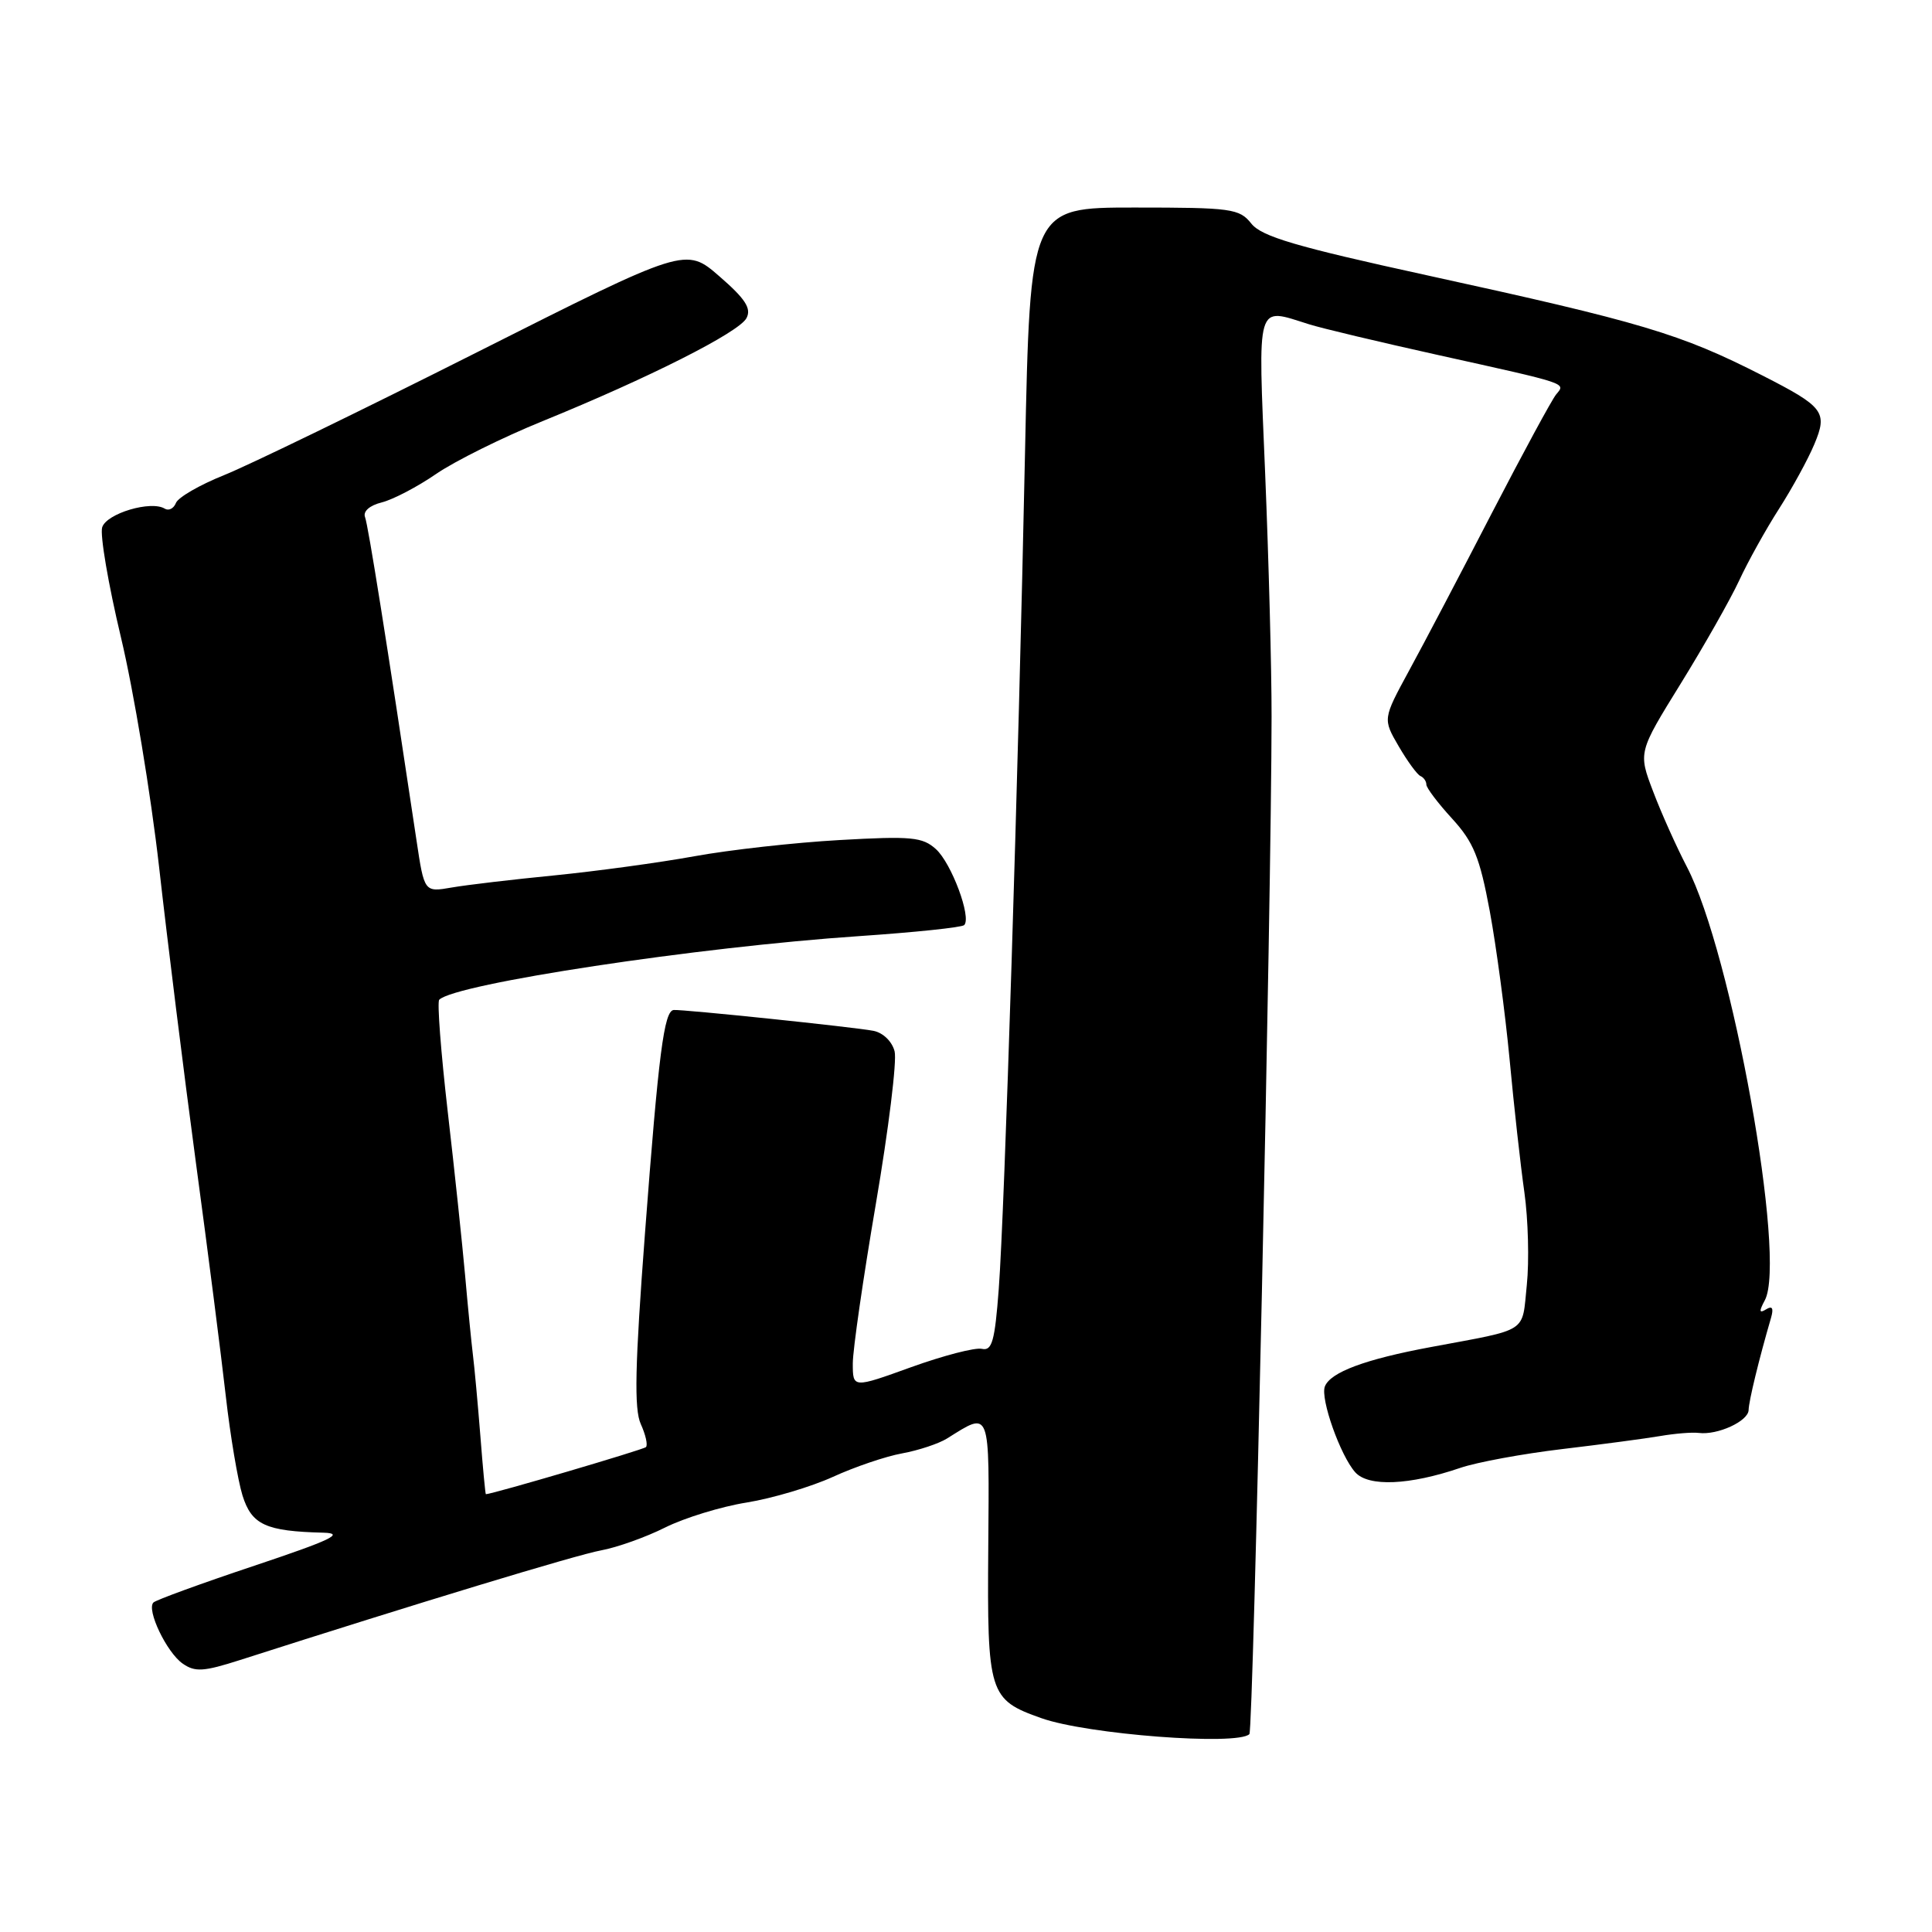 <?xml version="1.0" encoding="UTF-8" standalone="no"?>
<!DOCTYPE svg PUBLIC "-//W3C//DTD SVG 1.1//EN" "http://www.w3.org/Graphics/SVG/1.1/DTD/svg11.dtd" >
<svg xmlns="http://www.w3.org/2000/svg" xmlns:xlink="http://www.w3.org/1999/xlink" version="1.1" viewBox="0 0 256 256">
 <g >
 <path fill="currentColor"
d=" M 165.55 229.78 C 166.07 229.26 168.47 119.21 168.49 95.00 C 168.50 88.67 168.11 74.16 167.64 62.75 C 166.68 39.65 166.36 40.75 173.43 42.96 C 175.12 43.50 182.80 45.32 190.50 47.03 C 208.01 50.91 207.47 50.73 206.20 52.26 C 205.63 52.95 201.80 60.03 197.67 68.00 C 193.55 75.98 188.62 85.37 186.70 88.88 C 183.23 95.27 183.23 95.27 185.33 98.88 C 186.49 100.87 187.79 102.65 188.22 102.83 C 188.65 103.02 189.00 103.52 189.00 103.96 C 189.00 104.39 190.53 106.42 192.41 108.47 C 195.26 111.59 196.07 113.58 197.40 120.72 C 198.27 125.42 199.45 134.26 200.03 140.38 C 200.60 146.50 201.48 154.43 201.99 158.00 C 202.49 161.57 202.64 167.09 202.31 170.27 C 201.64 176.73 202.72 176.04 189.61 178.49 C 180.88 180.11 176.28 181.83 175.55 183.72 C 174.93 185.34 177.62 192.92 179.59 195.10 C 181.34 197.03 186.76 196.80 193.50 194.50 C 195.70 193.75 201.78 192.63 207.00 192.01 C 212.22 191.39 218.07 190.61 220.00 190.28 C 221.93 189.95 224.22 189.76 225.09 189.87 C 227.59 190.19 231.66 188.31 231.70 186.84 C 231.72 185.65 233.10 180.00 234.67 174.62 C 235.04 173.33 234.84 172.98 234.01 173.50 C 233.10 174.06 233.06 173.76 233.85 172.29 C 236.77 166.83 229.46 126.22 223.52 114.86 C 222.15 112.23 220.13 107.74 219.05 104.88 C 217.07 99.69 217.07 99.69 222.70 90.59 C 225.79 85.59 229.27 79.45 230.44 76.94 C 231.60 74.43 233.98 70.15 235.73 67.42 C 237.47 64.70 239.58 60.85 240.41 58.86 C 242.20 54.59 241.68 53.91 233.50 49.74 C 222.64 44.21 217.60 42.71 189.00 36.46 C 171.70 32.68 167.17 31.34 165.81 29.63 C 164.23 27.64 163.20 27.50 150.31 27.50 C 136.50 27.50 136.50 27.50 135.82 60.00 C 134.93 102.86 133.12 160.41 132.34 170.80 C 131.82 177.72 131.45 179.03 130.11 178.73 C 129.22 178.52 125.01 179.62 120.75 181.15 C 113.00 183.95 113.00 183.95 113.00 180.66 C 113.00 178.86 114.38 169.33 116.06 159.49 C 117.74 149.65 118.86 140.57 118.54 139.31 C 118.21 138.01 117.02 136.84 115.73 136.59 C 113.25 136.10 90.46 133.73 89.27 133.83 C 87.99 133.94 87.27 139.55 85.47 163.32 C 84.13 181.02 84.01 186.72 84.91 188.70 C 85.55 190.11 85.86 191.48 85.59 191.75 C 85.24 192.09 65.39 197.94 64.38 197.99 C 64.31 198.00 63.98 194.51 63.65 190.25 C 63.31 185.99 62.87 181.15 62.66 179.50 C 62.46 177.85 61.99 173.12 61.63 169.00 C 61.26 164.88 60.23 155.08 59.32 147.24 C 58.42 139.40 57.91 132.75 58.20 132.47 C 60.31 130.35 92.49 125.48 113.85 124.04 C 121.19 123.54 127.45 122.89 127.76 122.58 C 128.76 121.58 126.08 114.38 124.01 112.51 C 122.24 110.91 120.76 110.77 111.26 111.31 C 105.34 111.64 96.67 112.61 92.00 113.46 C 87.33 114.31 79.00 115.44 73.50 115.99 C 68.00 116.53 61.86 117.25 59.86 117.60 C 56.22 118.23 56.22 118.23 55.19 111.36 C 51.25 85.05 48.79 69.62 48.37 68.52 C 48.08 67.76 48.97 66.97 50.59 66.57 C 52.09 66.19 55.32 64.50 57.79 62.80 C 60.25 61.11 66.59 57.96 71.88 55.81 C 85.98 50.07 97.90 44.05 98.91 42.16 C 99.59 40.88 98.78 39.61 95.33 36.62 C 90.87 32.74 90.87 32.74 63.18 46.69 C 47.96 54.36 32.87 61.69 29.66 62.97 C 26.45 64.26 23.59 65.91 23.31 66.65 C 23.02 67.38 22.36 67.72 21.83 67.40 C 20.02 66.28 14.12 68.03 13.54 69.87 C 13.23 70.86 14.35 77.43 16.03 84.47 C 17.71 91.51 19.98 105.20 21.08 114.88 C 22.17 124.57 24.36 142.18 25.95 154.00 C 27.55 165.82 29.33 179.78 29.92 185.00 C 30.51 190.22 31.51 196.14 32.13 198.15 C 33.35 202.05 35.20 202.90 42.87 203.09 C 45.75 203.17 43.85 204.07 33.72 207.46 C 26.68 209.81 20.66 212.01 20.33 212.34 C 19.38 213.29 22.08 218.95 24.20 220.43 C 25.84 221.58 26.97 221.51 31.81 219.96 C 55.11 212.49 76.44 206.01 79.66 205.43 C 81.77 205.04 85.59 203.68 88.14 202.40 C 90.69 201.13 95.55 199.63 98.95 199.09 C 102.34 198.54 107.47 197.01 110.35 195.70 C 113.23 194.38 117.37 192.97 119.54 192.58 C 121.72 192.18 124.40 191.29 125.50 190.60 C 131.29 186.98 131.09 186.47 130.95 205.07 C 130.80 224.47 131.03 225.21 138.00 227.67 C 144.05 229.82 163.99 231.34 165.55 229.78 Z "/>
</g>
</svg>